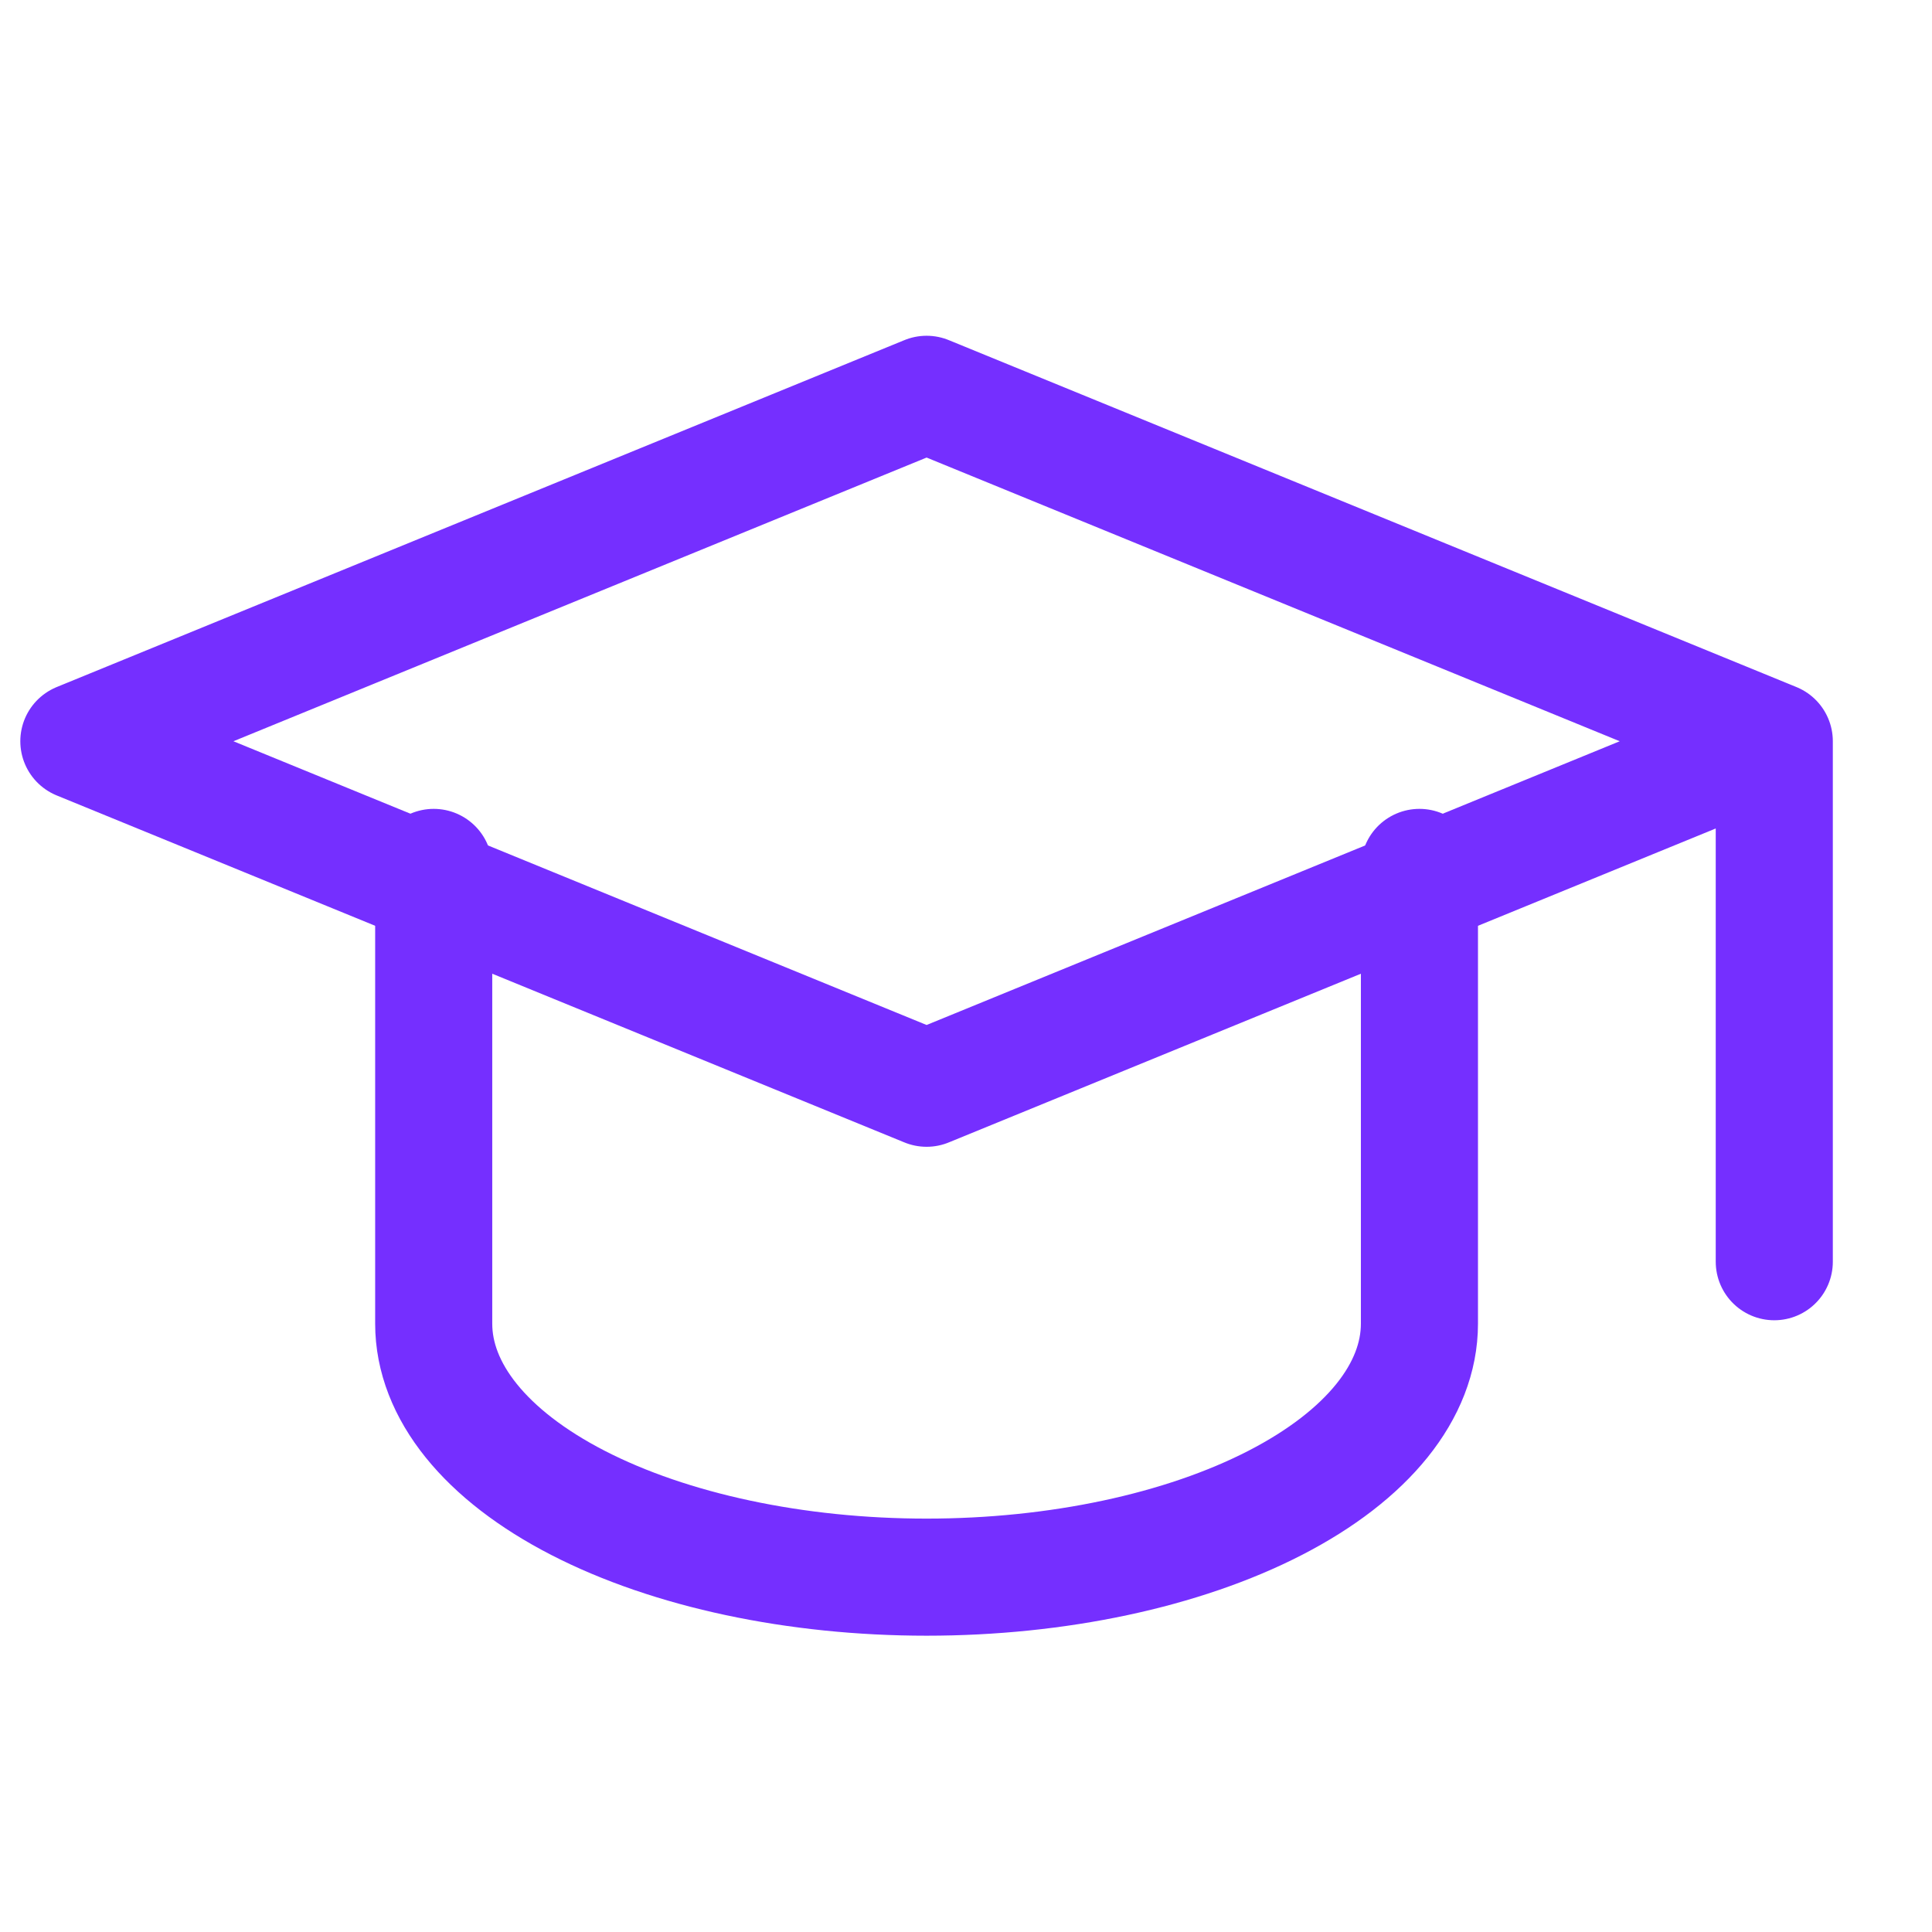<svg width="33" height="33" viewBox="0 0 33 33" fill="none" xmlns="http://www.w3.org/2000/svg">
<path d="M30.306 12.661L15.827 6.735L1.347 12.661L15.827 18.588L30.306 12.661ZM30.306 12.661V21.551" stroke="#752FFF" stroke-width="2" stroke-linecap="round" stroke-linejoin="round"/>
<path d="M7.408 14.816V22.609C7.408 23.758 8.295 24.859 9.874 25.671C11.453 26.483 13.594 26.939 15.827 26.939C18.059 26.939 20.201 26.483 21.779 25.671C23.358 24.859 24.245 23.758 24.245 22.609V14.816" stroke="#752FFF" stroke-width="2" stroke-linecap="round" stroke-linejoin="round"/>
</svg>
